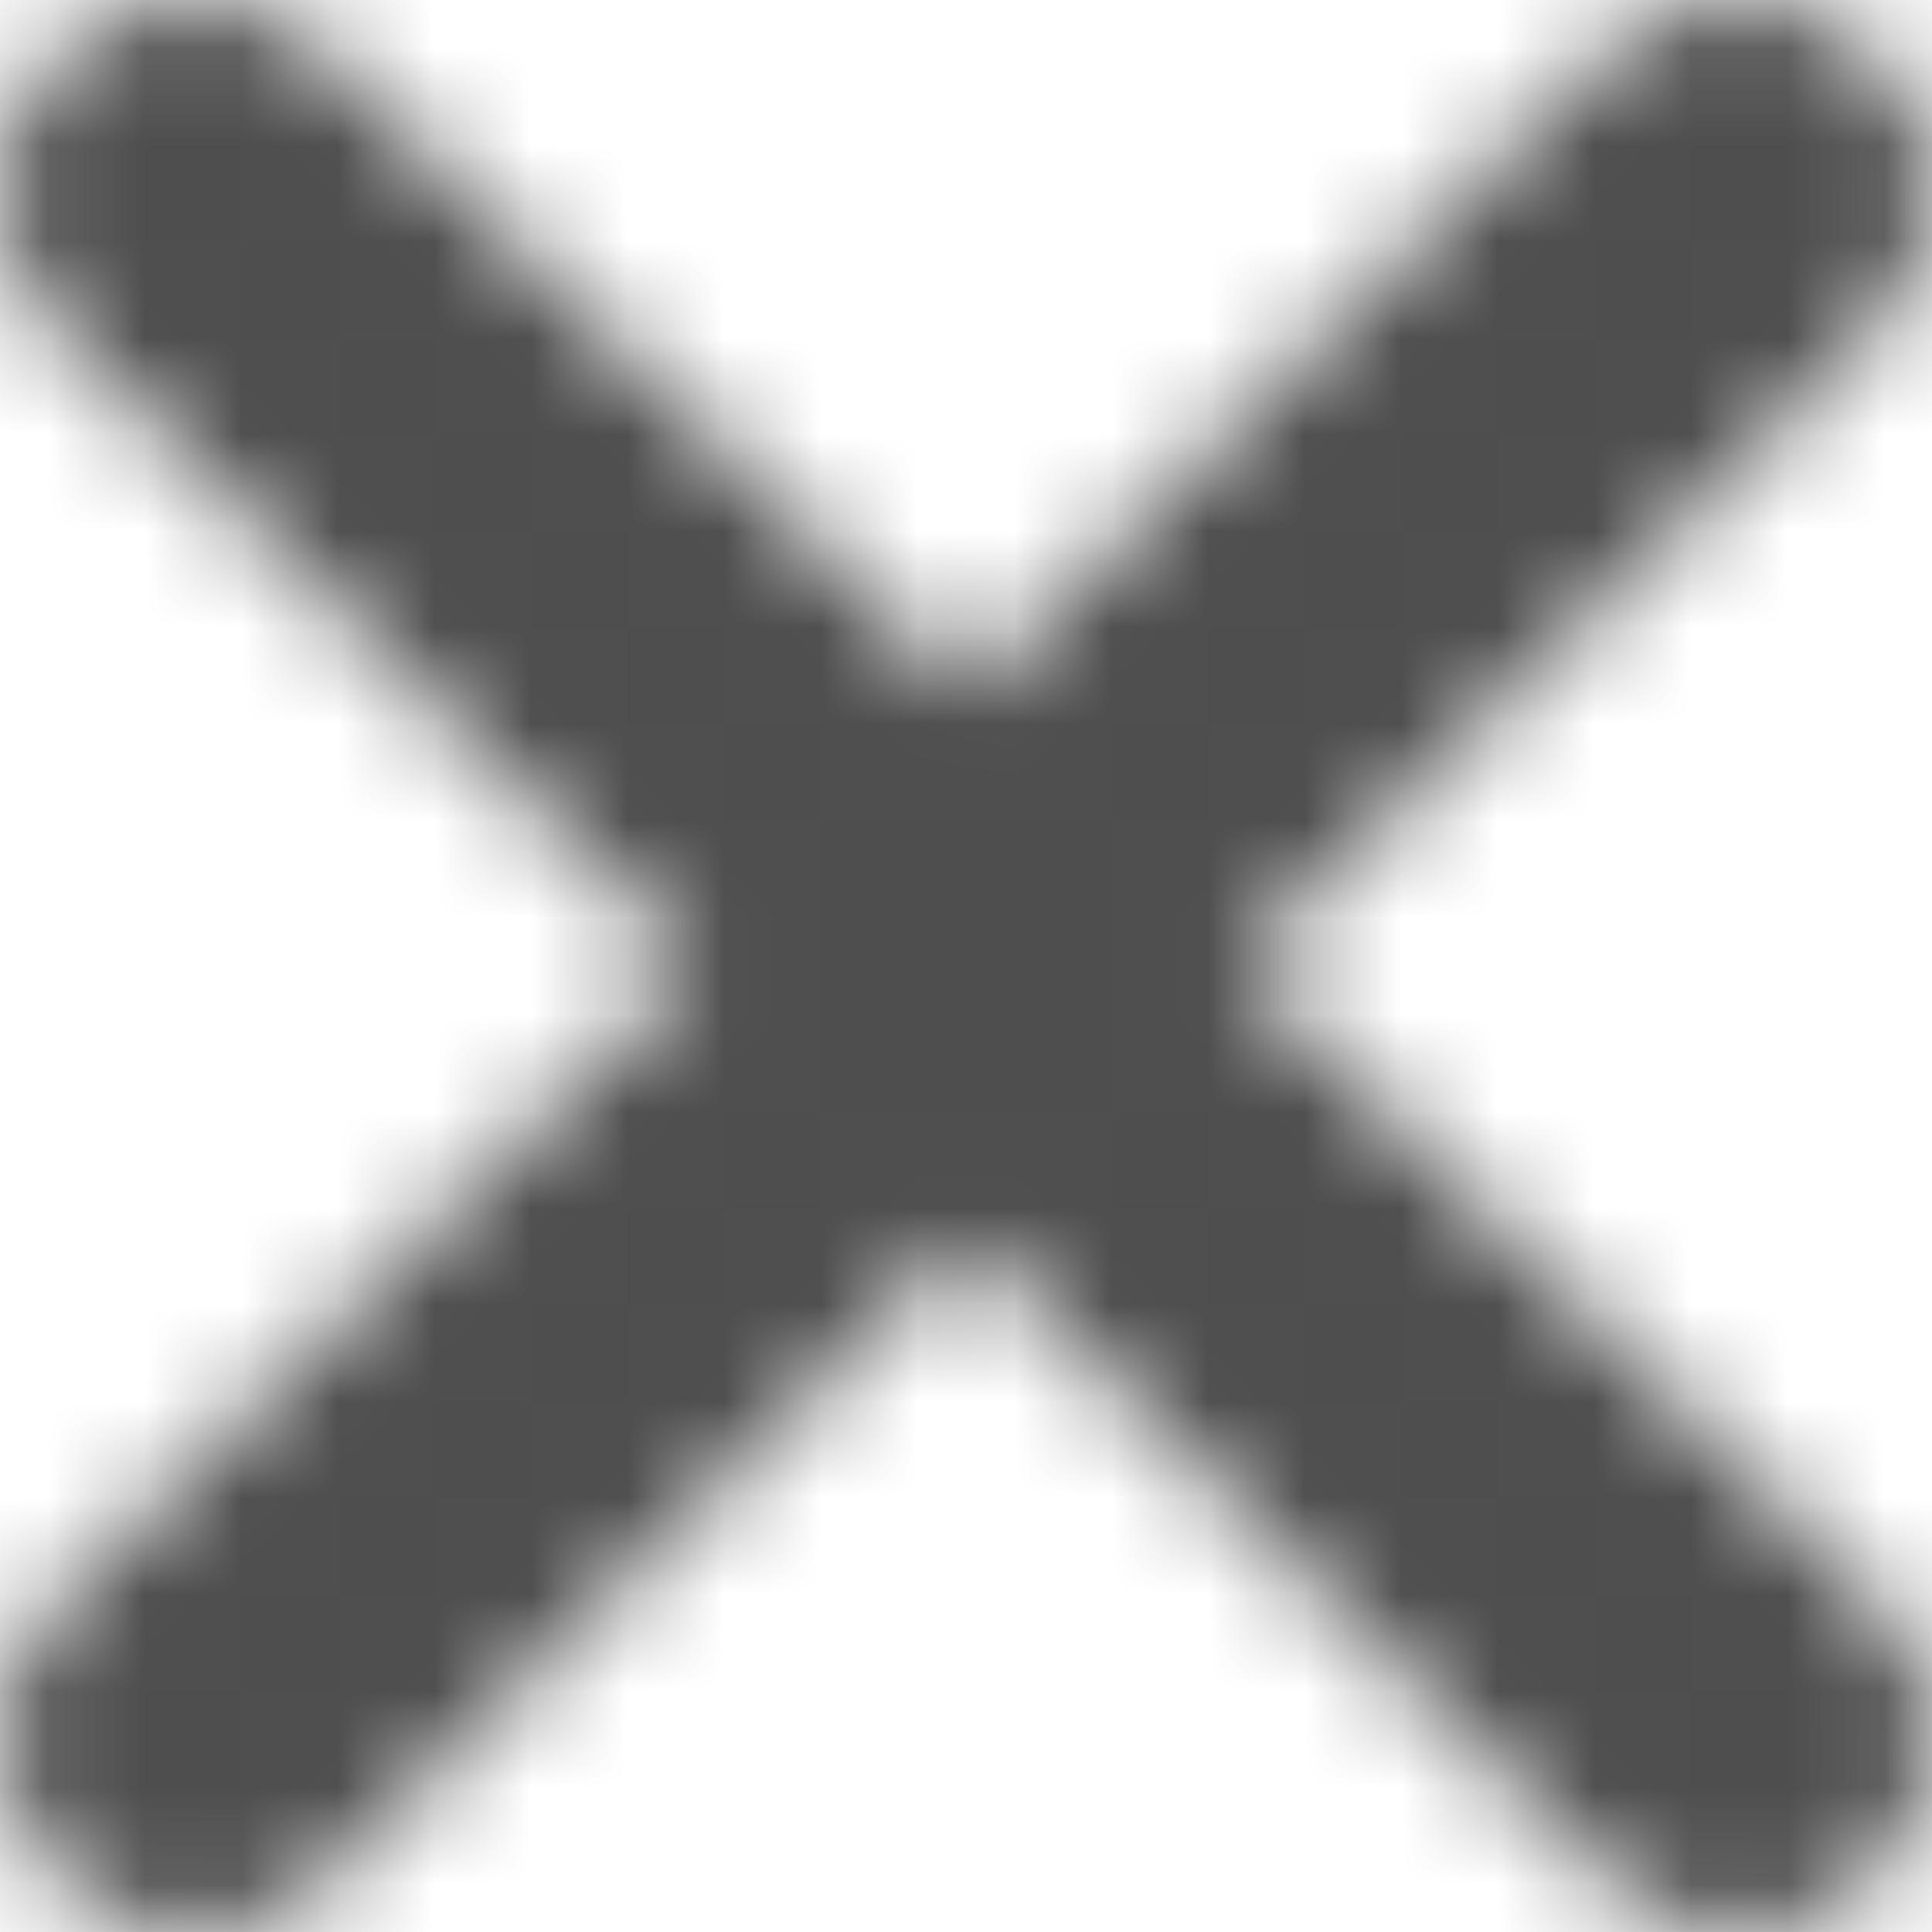 <svg width="20" height="20" viewBox="0 0 20 20" fill="none" xmlns="http://www.w3.org/2000/svg">
<mask id="mask0_371_196" style="mask-type:alpha" maskUnits="userSpaceOnUse" x="0" y="0" width="21" height="21">
<path d="M19.417 3.417C20.198 2.636 20.198 1.367 19.417 0.586C18.636 -0.195 17.367 -0.195 16.586 0.586L10.005 7.173L3.417 0.592C2.636 -0.189 1.367 -0.189 0.586 0.592C-0.195 1.373 -0.195 2.642 0.586 3.423L7.173 10.005L0.592 16.592C-0.189 17.373 -0.189 18.642 0.592 19.423C1.373 20.205 2.642 20.205 3.423 19.423L10.005 12.836L16.592 19.417C17.373 20.198 18.642 20.198 19.423 19.417C20.205 18.636 20.205 17.367 19.423 16.586L12.836 10.005L19.417 3.417Z" fill="#B38200"/>
</mask>
<g mask="url(#mask0_371_196)">
<rect x="-116" y="-131" width="371" height="324" fill="#4E4E4E"/>
</g>
</svg>
